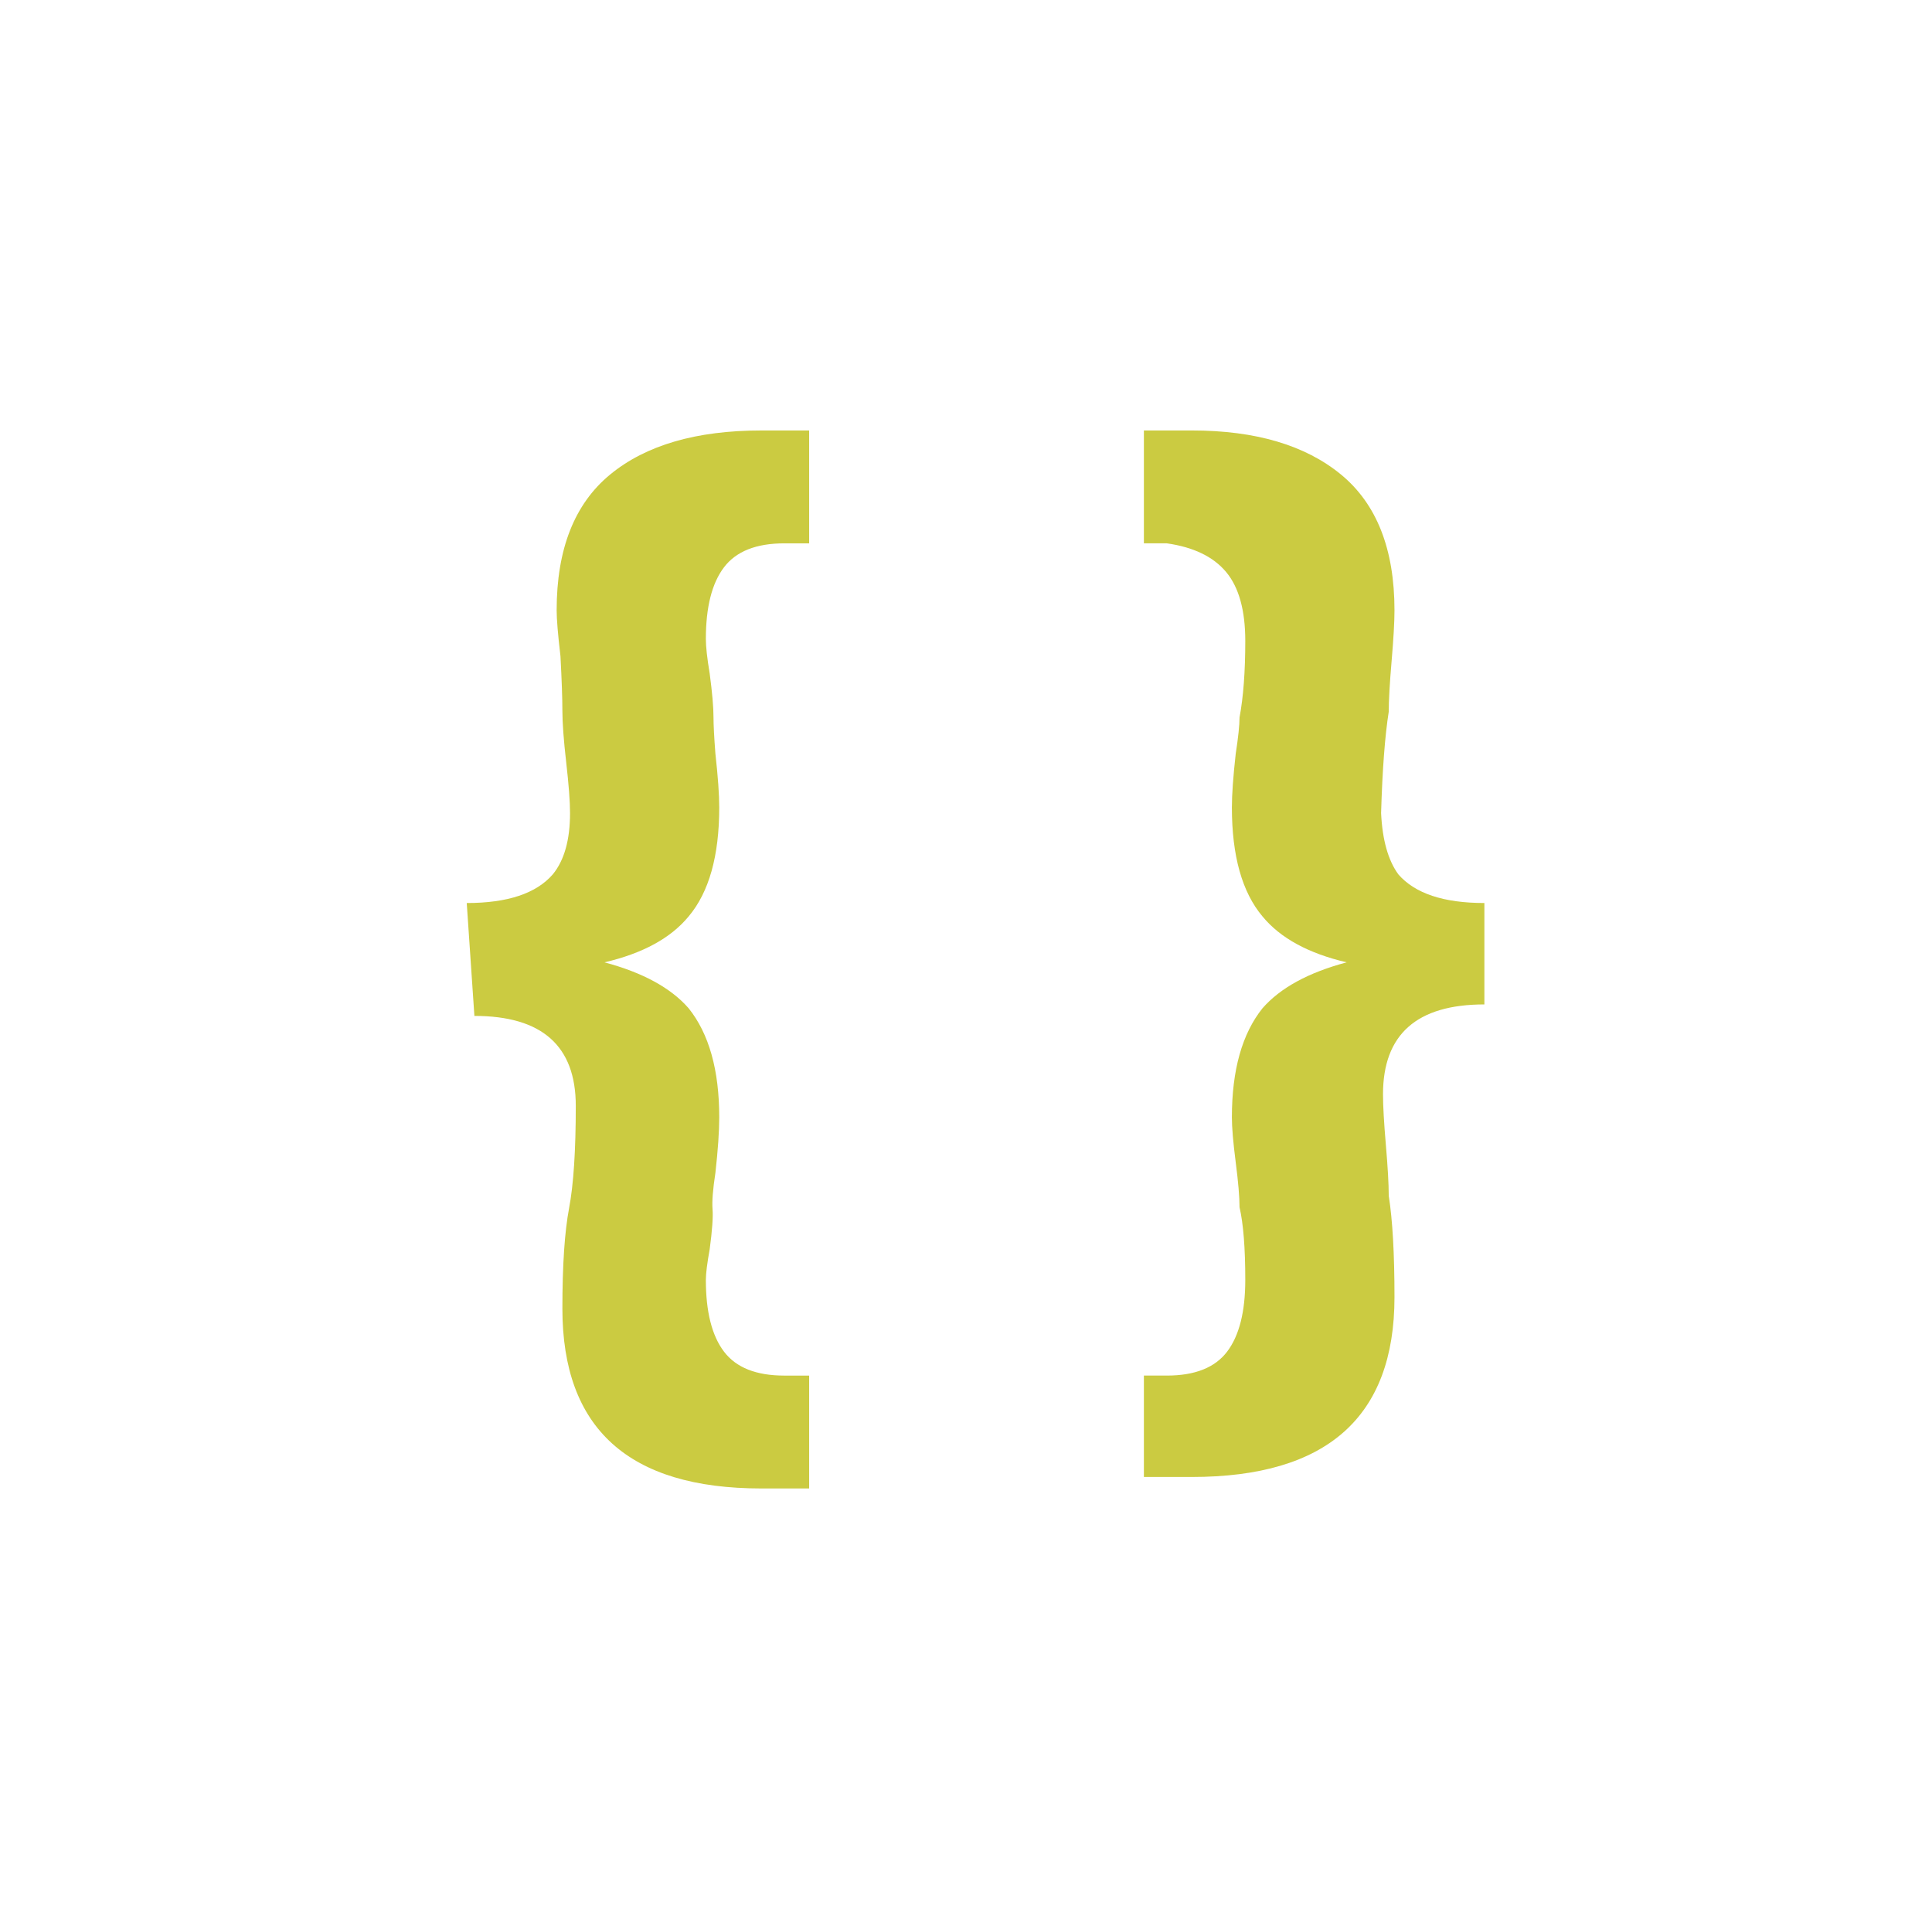 <?xml version="1.0" standalone="no"?>
<!DOCTYPE svg PUBLIC "-//W3C//DTD SVG 1.1//EN" "http://www.w3.org/Graphics/SVG/1.1/DTD/svg11.dtd" >
<svg xmlns="http://www.w3.org/2000/svg" xmlns:xlink="http://www.w3.org/1999/xlink" version="1.1" viewBox="-10 0 1010 1000">
   <path fill="#cbcb41"
d="M234 472q32 0 45 -15q9 -11 9 -32q0 -9 -2 -26.5t-2 -27t-1 -28.5q-2 -17 -2 -24q0 -48 28 -71t79 -23h25v59h-13q-22 0 -31.5 12.5t-9.5 37.5q0 6 2 18q2 15 2 23q0 6 1 19q2 18 2 28q0 38 -16 57q-14 17 -44 24q30 8 44 24q16 20 16 57q0 11 -2 29q-2 13 -1.5 19
t-1.5 21q-2 11 -2 16q0 25 9.5 37.5t31.5 12.5h13v59h-25q-104 0 -104 -94q0 -34 3.5 -52.5t3.5 -53.5q0 -47 -53 -47zM766 525q-53 0 -53 47q0 9 1.5 26.5t1.5 26.5q3 19 3 53q0 94 -106 94h-25v-53h12q22 0 31.5 -12.5t9.5 -37.5t-3 -38q0 -8 -2 -23.5t-2 -23.5
q0 -37 16 -57q14 -16 44 -24q-30 -7 -44 -24q-16 -19 -16 -57q0 -10 2 -28q2 -13 2 -19q3 -16 3 -40t-10 -36t-31 -15h-12v-59h25q50 0 78 23t28 71q0 9 -1.5 26.5t-1.5 26.5q-3 19 -4 53q1 21 9 32q13 15 45 15v53z" />
</svg>
